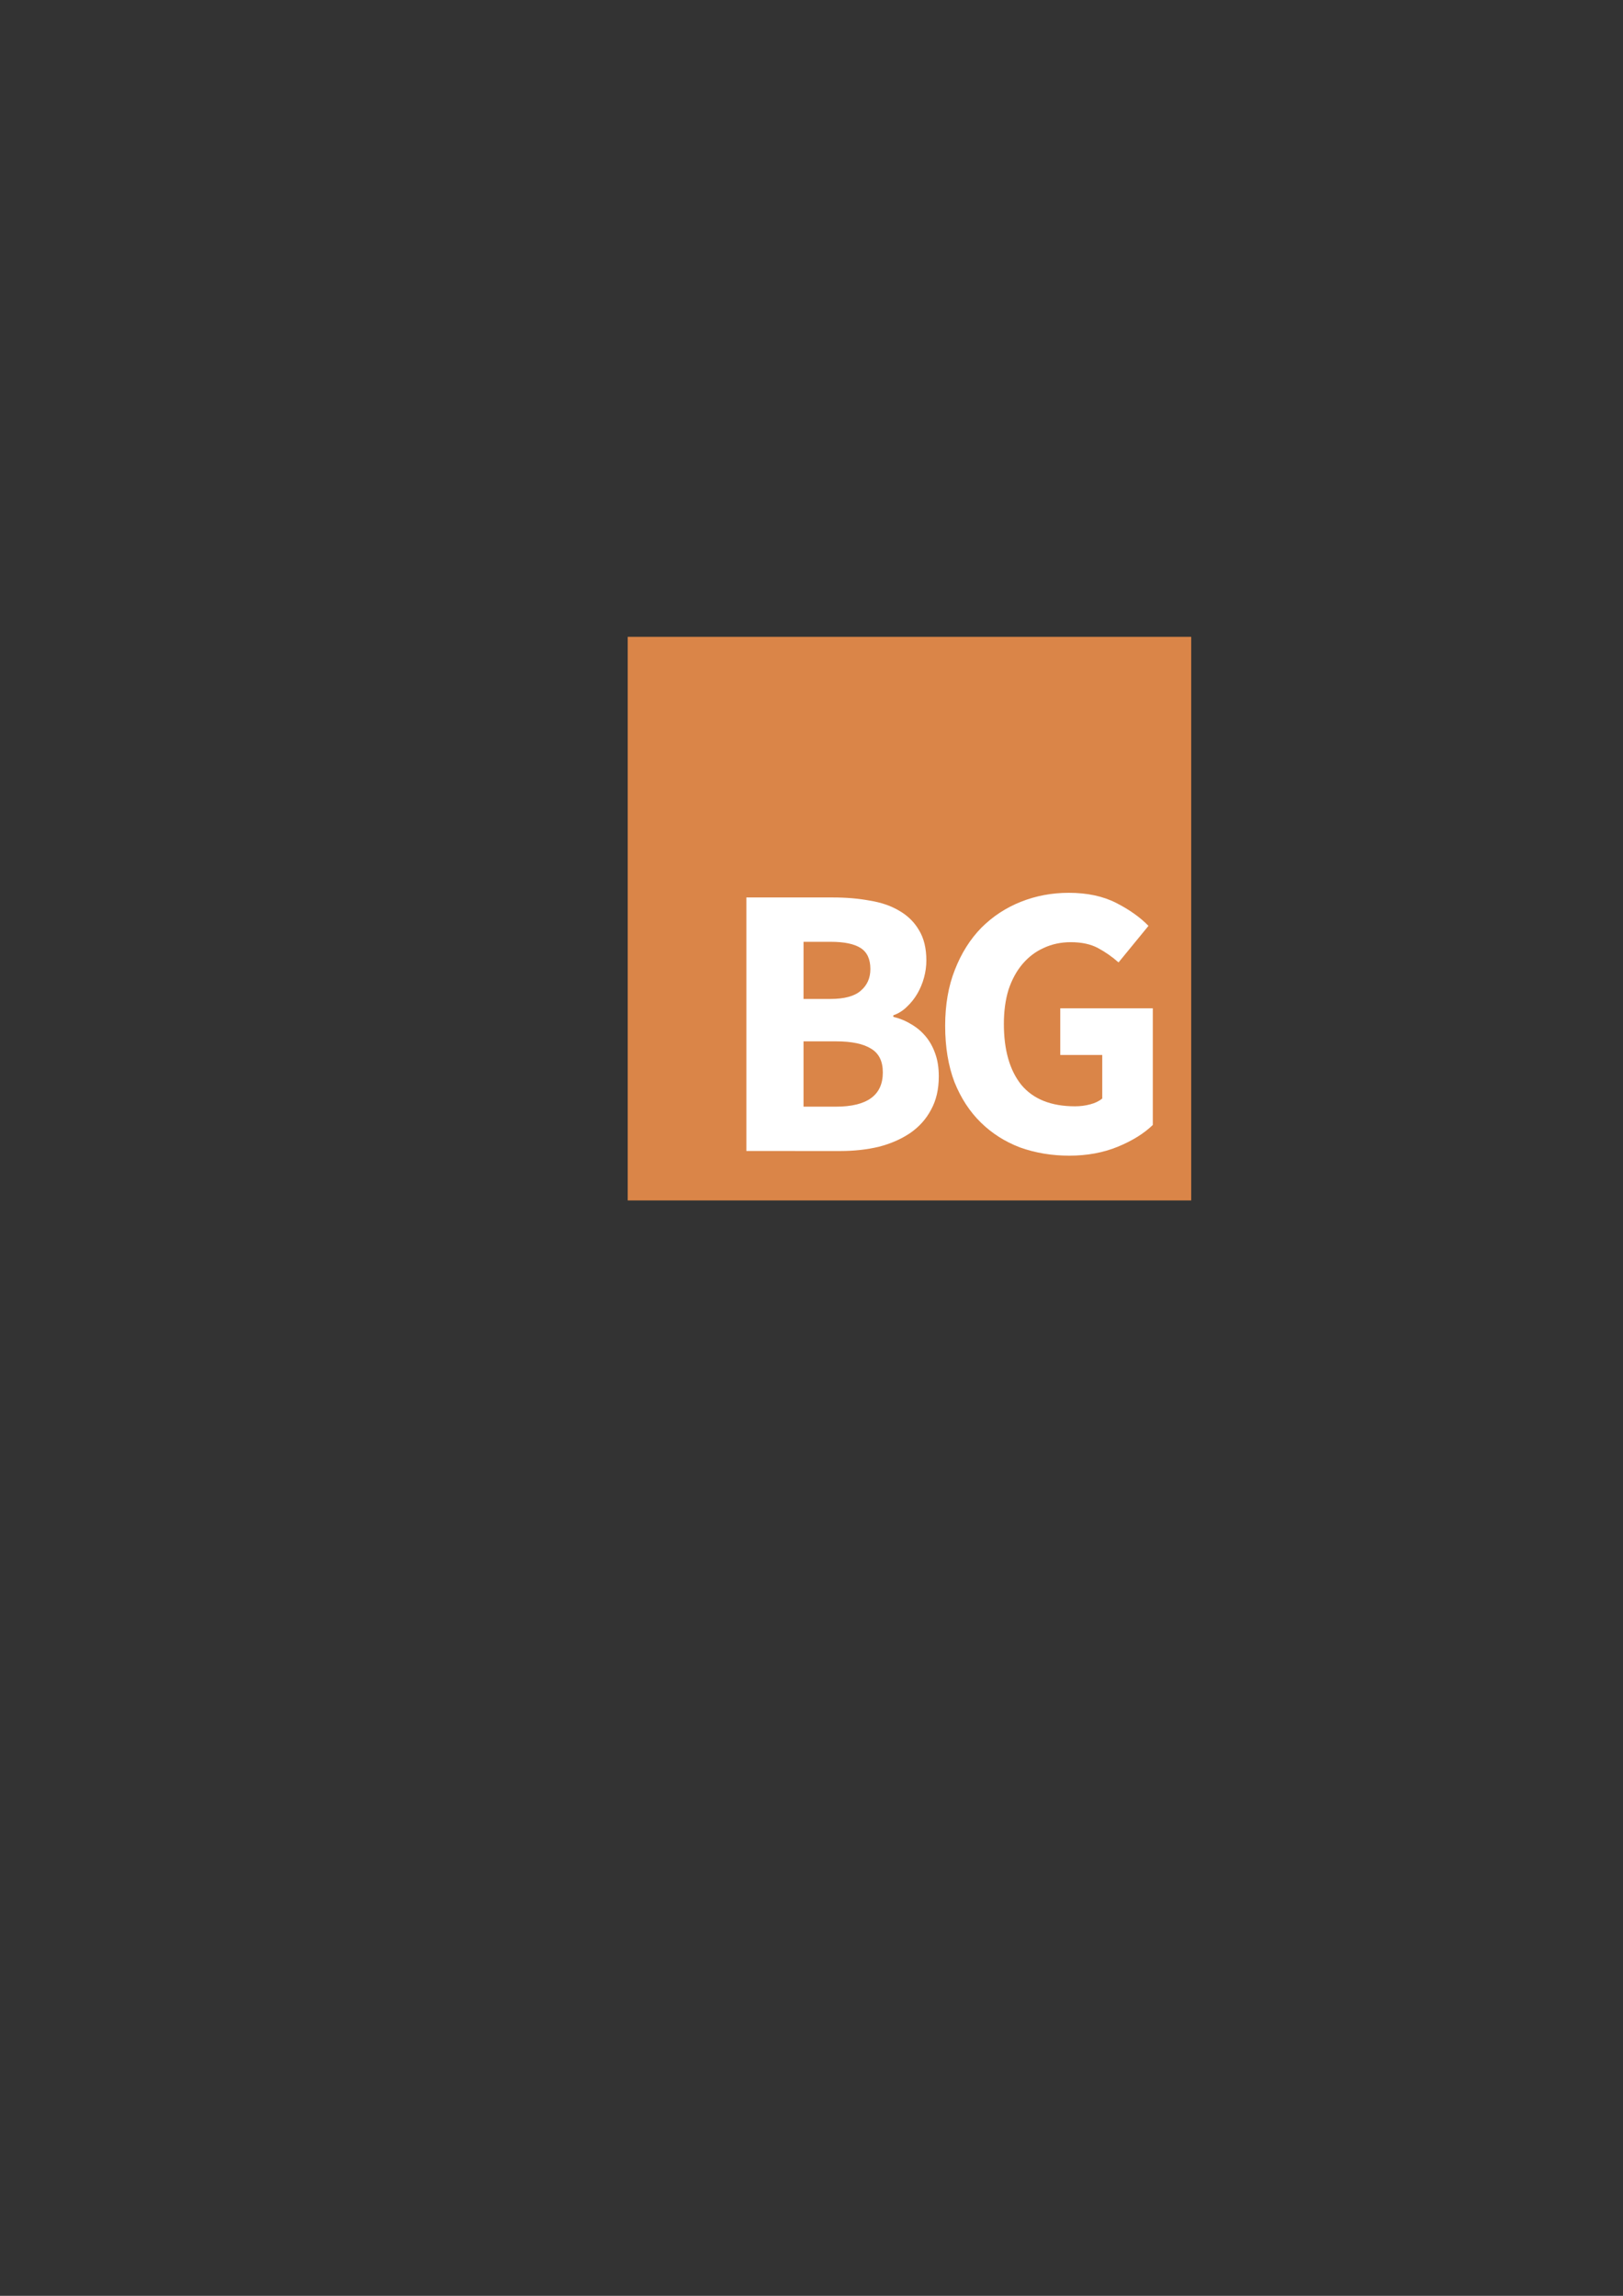 <?xml version="1.0" encoding="UTF-8" standalone="no"?>
<!-- Created with Inkscape (http://www.inkscape.org/) -->

<svg
   xmlns:dc="http://purl.org/dc/elements/1.1/"
   xmlns:cc="http://creativecommons.org/ns#"
   xmlns:rdf="http://www.w3.org/1999/02/22-rdf-syntax-ns#"
   xmlns:svg="http://www.w3.org/2000/svg"
   xmlns="http://www.w3.org/2000/svg"
   xmlns:sodipodi="http://sodipodi.sourceforge.net/DTD/sodipodi-0.dtd"
   xmlns:inkscape="http://www.inkscape.org/namespaces/inkscape"
   width="210mm"
   height="297mm"
   viewBox="0 0 210 297"
   version="1.1"
   id="svg8"
   inkscape:version="0.92.3 (2405546, 2018-03-11)"
   sodipodi:docname="logo.svg">
  <rect x="0" y="0" width="210" height="297" fill="#333333" stroke="none"/>
  <defs
     id="defs2" />
  <sodipodi:namedview
     id="base"
     pagecolor="#ffffff"
     bordercolor="#666666"
     borderopacity="1.0"
     inkscape:pageopacity="0.0"
     inkscape:pageshadow="2"
     inkscape:zoom="1.605382"
     inkscape:cx="275.15414"
     inkscape:cy="739.24058"
     inkscape:document-units="mm"
     inkscape:current-layer="layer1"
     showgrid="false"
     inkscape:window-width="1920"
     inkscape:window-height="1031"
     inkscape:window-x="0"
     inkscape:window-y="25"
     inkscape:window-maximized="1" />
  <g
     inkscape:label="Layer 1"
     inkscape:groupmode="layer"
     id="layer1">
    <rect
       style="opacity:1;fill:#da8548;fill-opacity:1;stroke:none;stroke-width:2.155;stroke-miterlimit:4;stroke-dasharray:none;stroke-opacity:1"
       id="rect4764"
       width="72.912"
       height="72.912"
       x="81.219"
       y="82.384"
       inkscape:export-xdpi="44.590984"
       inkscape:export-ydpi="44.590984" />
    <g
       aria-label="BG"
       style="font-style:normal;font-weight:normal;font-size:18.741px;line-height:1.25;font-family:sans-serif;letter-spacing:0px;word-spacing:0px;fill:#ffffff;fill-opacity:1;stroke:none;stroke-width:0.469"
       id="text4753-9"
       transform="translate(-38.052,72.816)"
       inkscape:export-xdpi="44.590984"
       inkscape:export-ydpi="44.590984">
      <g
         aria-label="BG"
         style="font-style:normal;font-variant:normal;font-weight:bold;font-stretch:normal;font-size:22.578px;line-height:1.25;font-family:'Source Sans Pro';-inkscape-font-specification:'Source Sans Pro Bold';letter-spacing:0px;word-spacing:0px;fill:#ffffff;fill-opacity:1;stroke:none;stroke-width:0.124"
         id="text4757-0"
         transform="matrix(2.228,0,0,2.228,-172.049,-58.338)">
        <path
           d="M 137.645,60.333 V 45.612 h 5.035 q 1.151,0 2.122,0.181 0.993,0.158 1.716,0.587 0.745,0.429 1.151,1.129 0.429,0.7 0.429,1.761 0,0.497 -0.135,0.993 -0.135,0.497 -0.384,0.926 -0.248,0.429 -0.61,0.768 -0.339,0.339 -0.79,0.497 v 0.09 q 0.564,0.135 1.039,0.429 0.474,0.271 0.835,0.7 0.361,0.429 0.564,1.016 0.203,0.564 0.203,1.31 0,1.129 -0.452,1.942 -0.429,0.813 -1.219,1.355 -0.768,0.519 -1.806,0.79 -1.039,0.248 -2.235,0.248 z m 3.319,-8.828 h 1.558 q 1.219,0 1.761,-0.474 0.564,-0.474 0.564,-1.264 0,-0.858 -0.564,-1.219 -0.564,-0.361 -1.738,-0.361 h -1.58 z m 0,6.254 h 1.874 q 2.732,0 2.732,-1.987 0,-0.971 -0.677,-1.377 -0.677,-0.429 -2.055,-0.429 h -1.874 z"
           style="font-style:normal;font-variant:normal;font-weight:bold;font-stretch:normal;font-size:22.578px;font-family:'Source Sans Pro';-inkscape-font-specification:'Source Sans Pro Bold';fill:#ffffff;fill-opacity:1;stroke-width:0.124"
           id="path4759-9"
           inkscape:connector-curvature="0" />
        <path
           d="m 156.392,60.604 q -1.513,0 -2.845,-0.474 -1.31,-0.497 -2.28,-1.445 -0.971,-0.948 -1.535,-2.348 -0.542,-1.422 -0.542,-3.274 0,-1.829 0.564,-3.251 0.564,-1.445 1.535,-2.438 0.993,-0.993 2.303,-1.513 1.31,-0.519 2.777,-0.519 1.603,0 2.754,0.587 1.151,0.587 1.874,1.332 l -1.738,2.122 q -0.564,-0.497 -1.197,-0.835 -0.632,-0.339 -1.58,-0.339 -0.858,0 -1.58,0.339 -0.7,0.316 -1.219,0.926 -0.519,0.61 -0.813,1.49 -0.271,0.881 -0.271,1.987 0,2.28 1.016,3.545 1.039,1.242 3.116,1.242 0.452,0 0.881,-0.113 0.429,-0.113 0.7,-0.339 v -2.529 h -2.438 v -2.709 h 5.374 v 6.773 q -0.768,0.745 -2.032,1.264 -1.264,0.519 -2.822,0.519 z"
           style="font-style:normal;font-variant:normal;font-weight:bold;font-stretch:normal;font-size:22.578px;font-family:'Source Sans Pro';-inkscape-font-specification:'Source Sans Pro Bold';fill:#ffffff;fill-opacity:1;stroke-width:0.124"
           id="path4761-9"
           inkscape:connector-curvature="0" />
      </g>
    </g>
  </g>
</svg>
